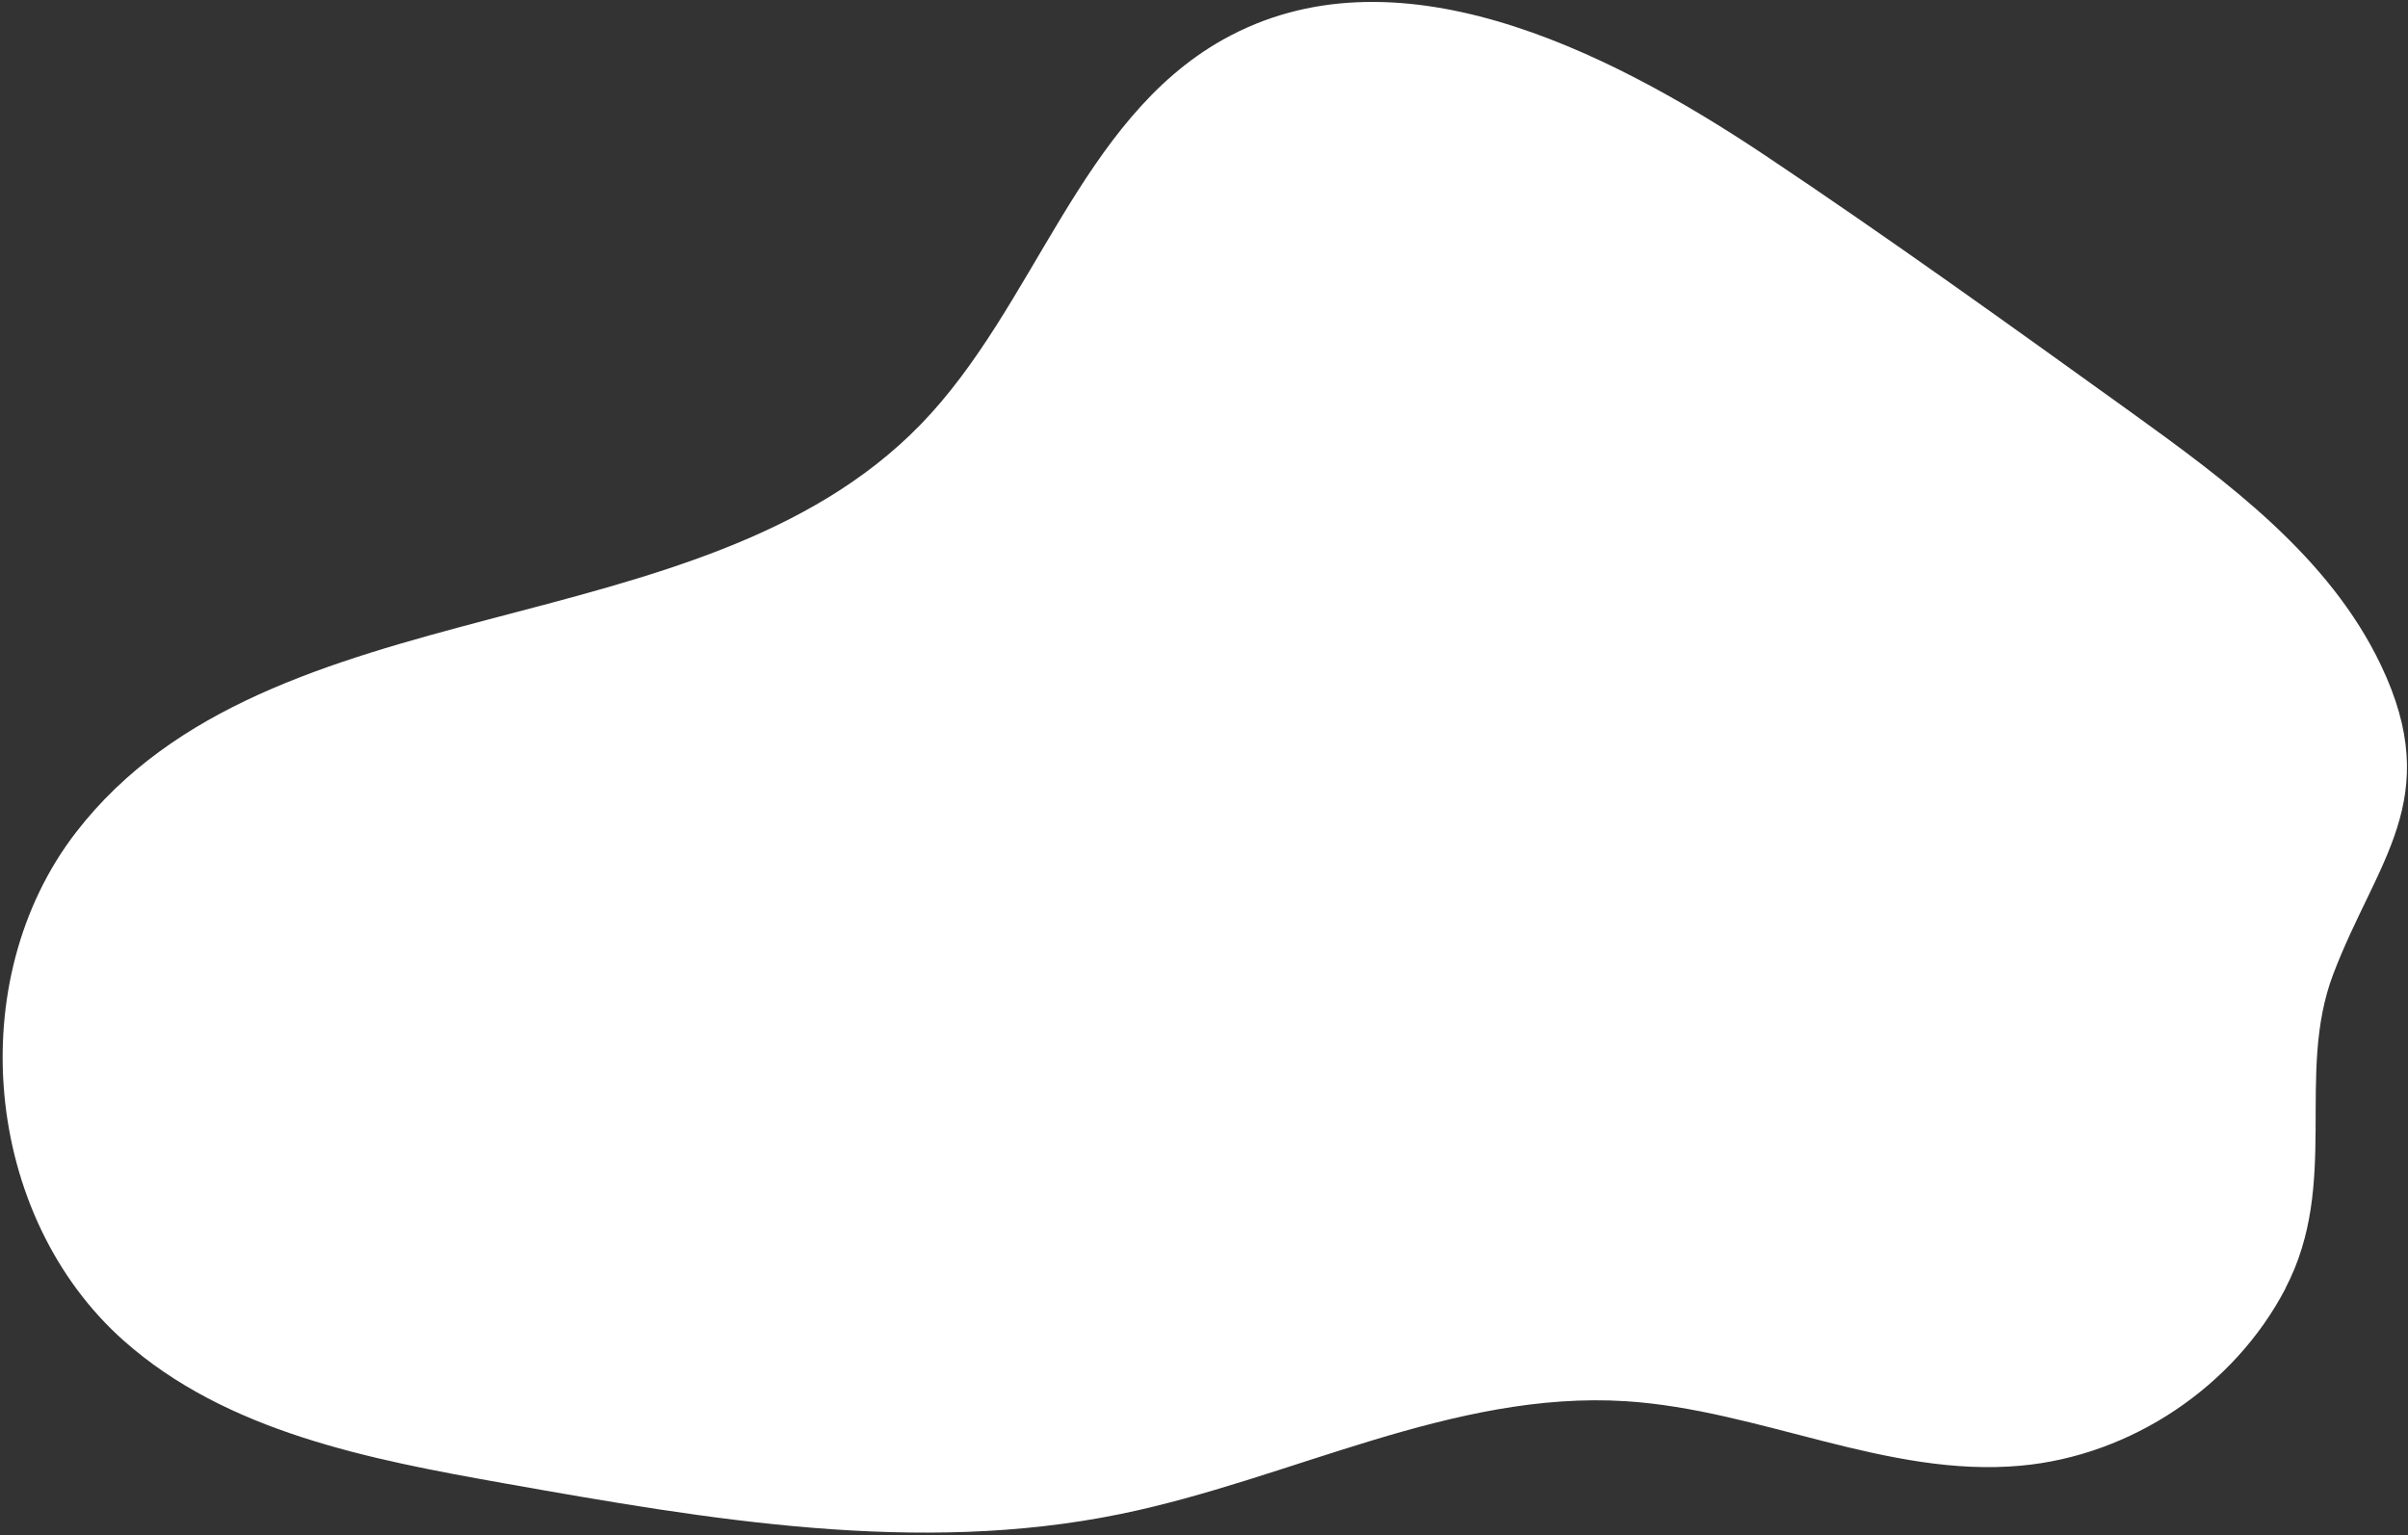 <svg width="861" height="549" viewBox="0 0 861 549" fill="none" xmlns="http://www.w3.org/2000/svg">
<rect x="0" y="0" width="861" height="549" fill="#333333" stroke="none"/>
<path d="M817.224 460.747C798.903 495.903 761.989 520.628 722.52 524.183C674.857 528.528 629.16 504.177 581.386 501.128C519.412 497.204 461.392 529.045 400.58 541.481C328.15 556.328 253.198 543.433 180.406 530.505C132.053 521.925 81.003 512.111 44.275 479.506C-5.863 434.988 -13.74 350.632 27.216 297.622C96.711 207.671 249.943 233.376 329.158 151.841C370.196 109.601 385.901 43.038 437.272 14.186C498.126 -19.945 573.275 16.889 631.272 55.663C675.413 85.158 718.505 116.185 761.613 147.172C796.496 172.302 832.819 199.065 851.327 237.901C874.171 285.84 849.697 307.771 834.254 348.433C820.67 384.264 836.746 423.214 817.2 460.69L817.224 460.747Z" fill="white"/>
</svg>
